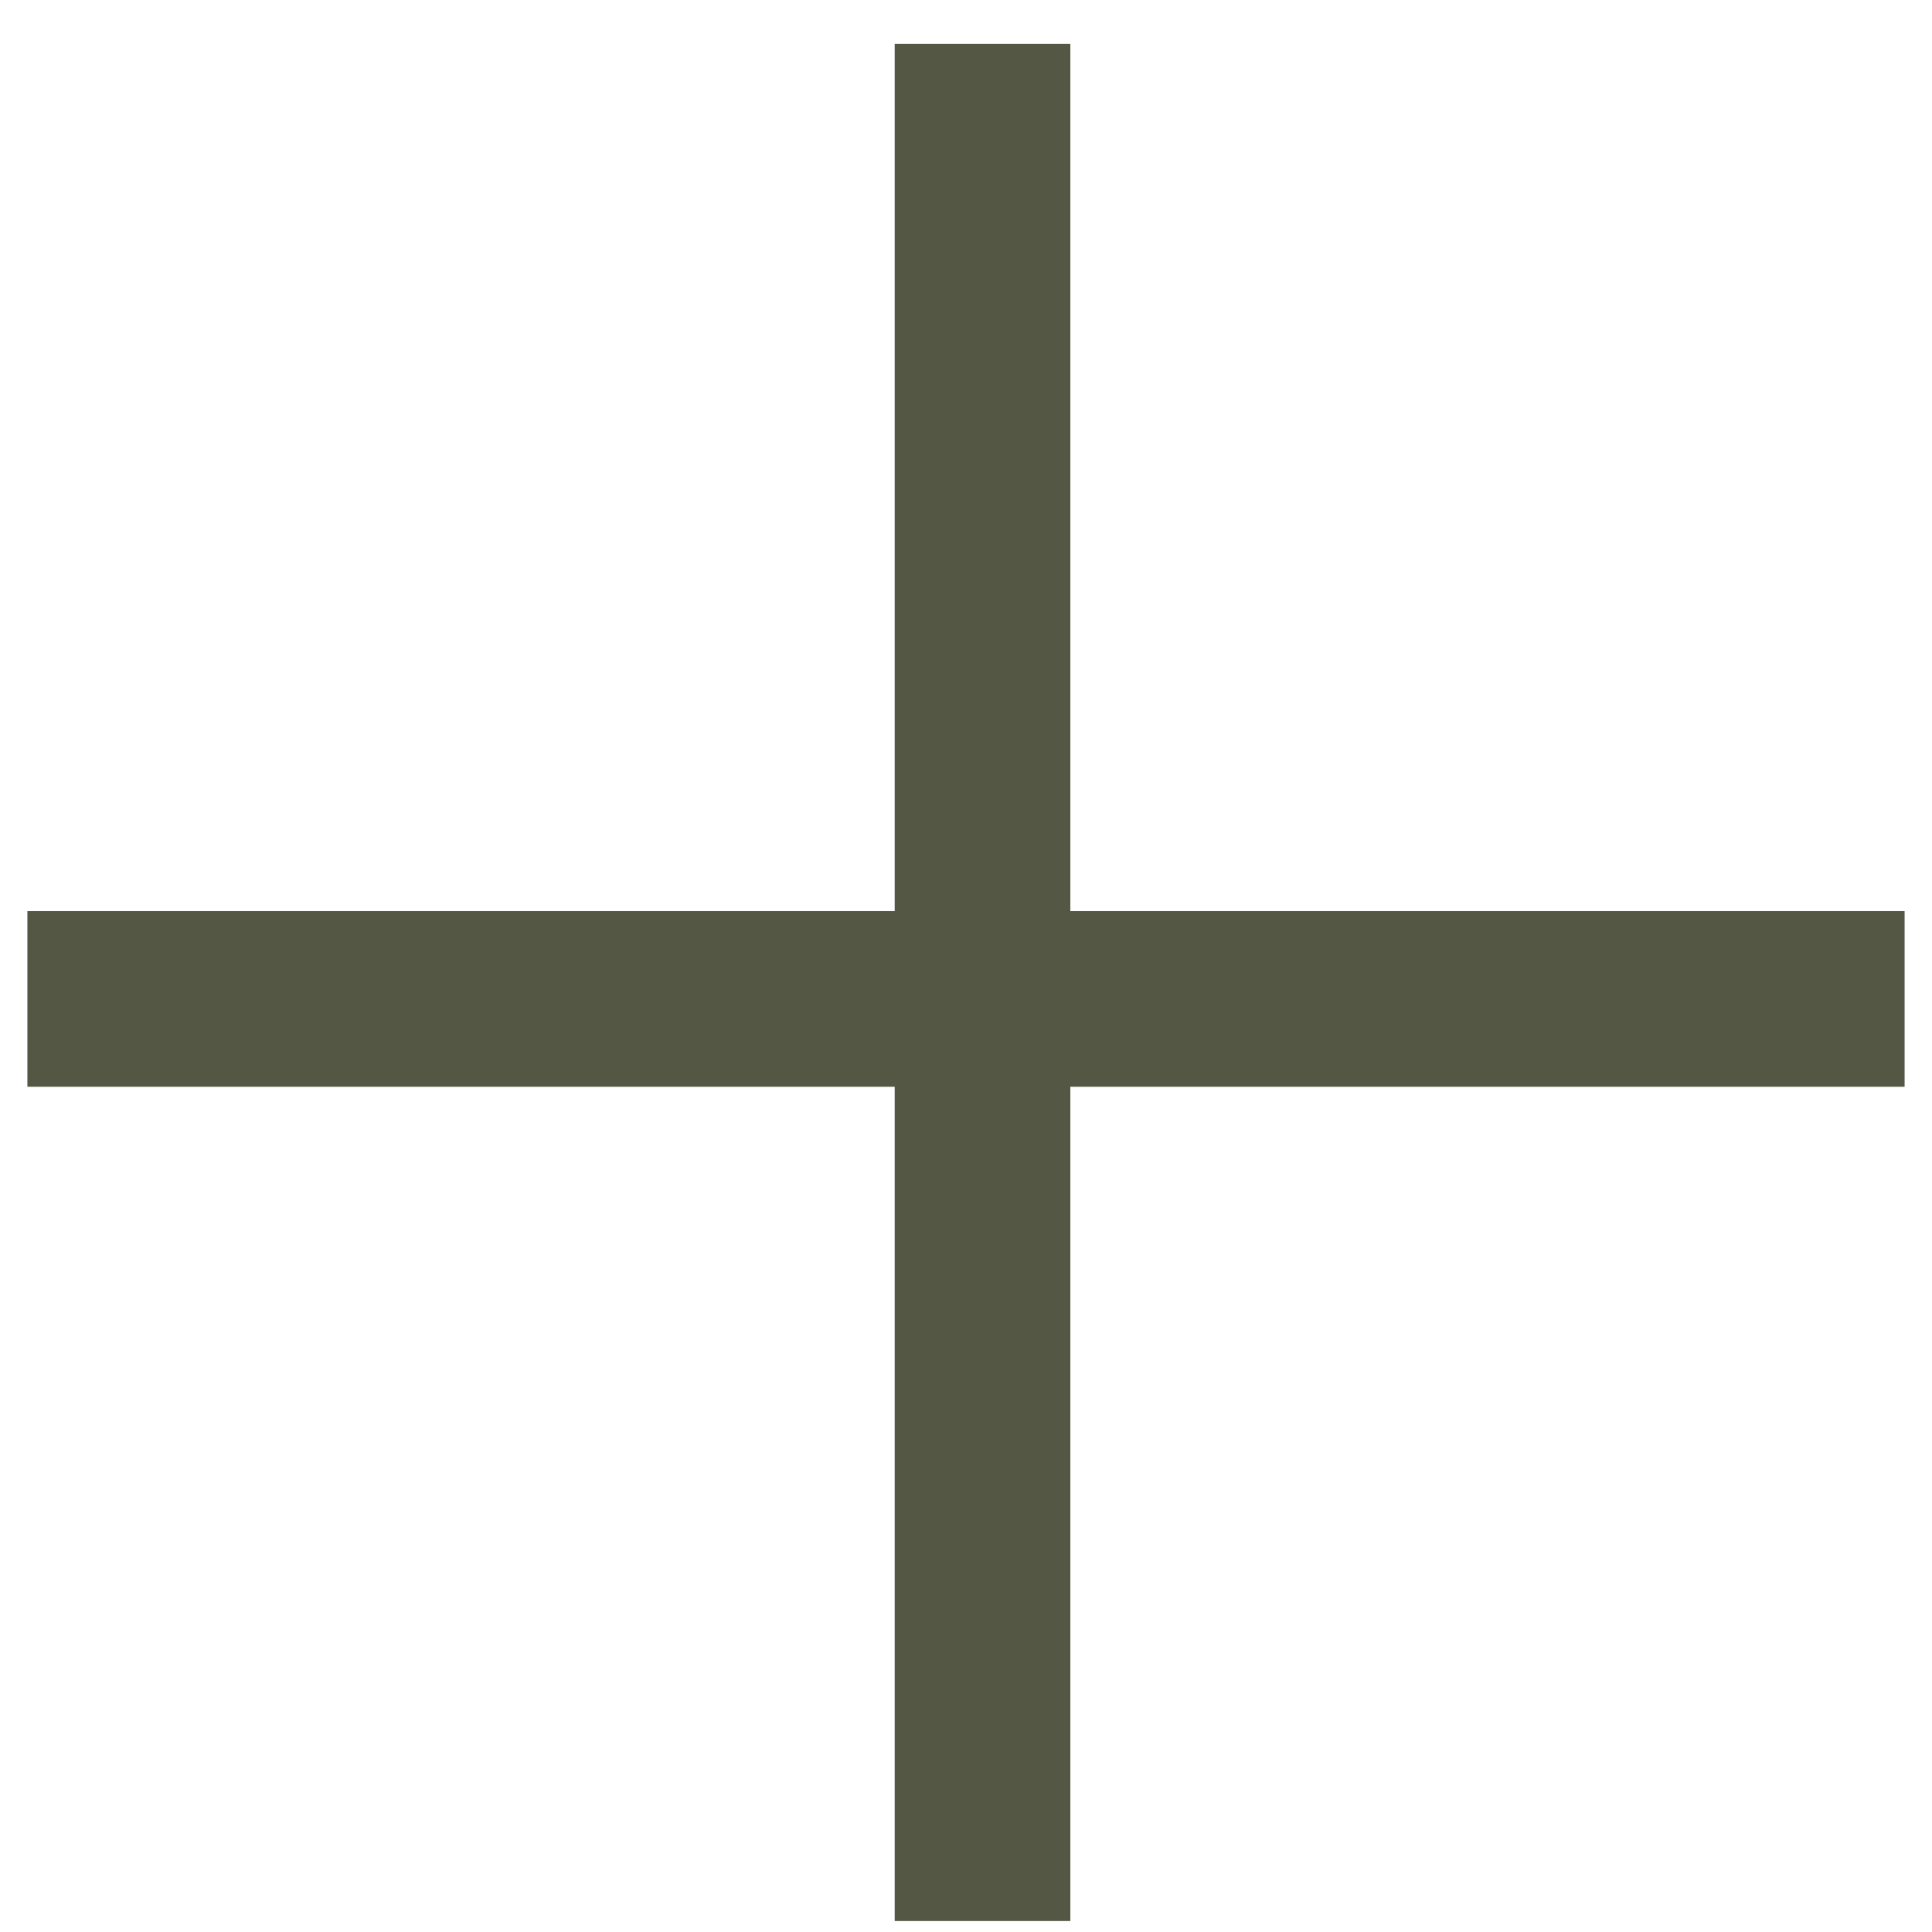 <svg width="22" height="22" viewBox="0 0 22 22" fill="none" xmlns="http://www.w3.org/2000/svg">
<line x1="11.188" y1="21.875" x2="11.188" y2="0.5" stroke="#555745" stroke-width="2"/>
<line x1="0.312" y1="11.375" x2="21.688" y2="11.375" stroke="#555745" stroke-width="2"/>
</svg>
